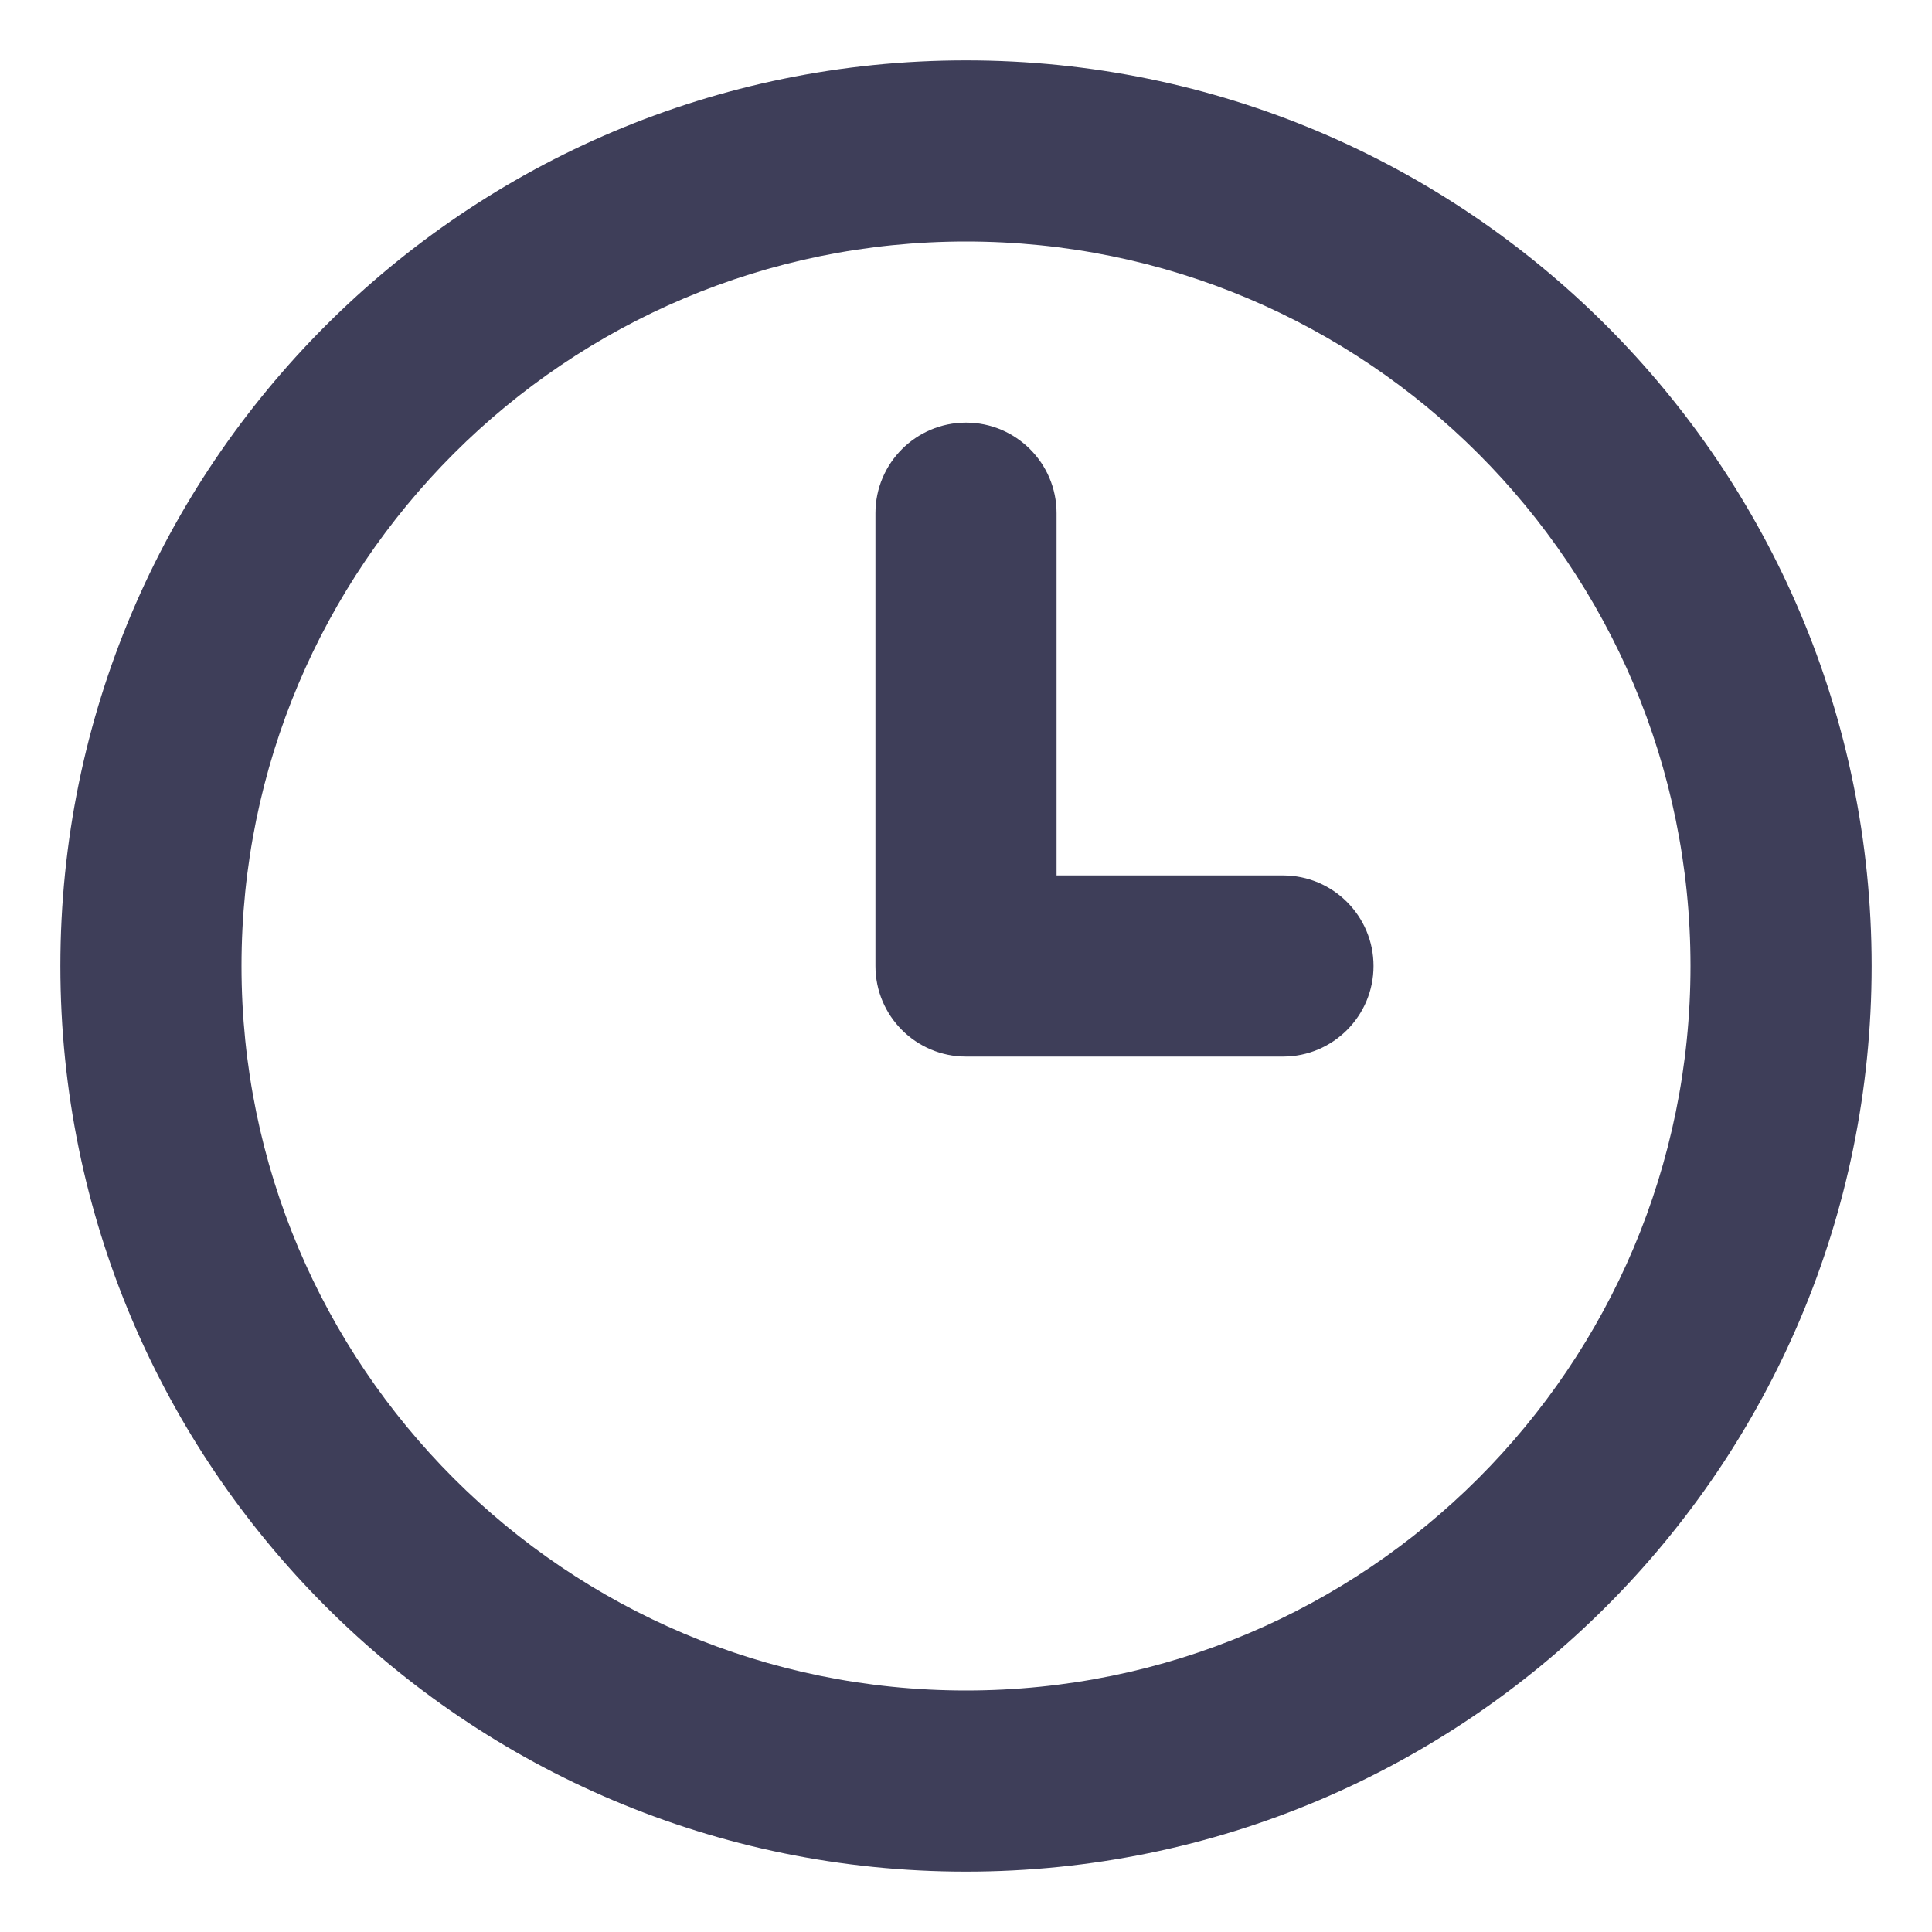 <svg width="16" height="16" viewBox="0 0 16 16" fill="none" xmlns="http://www.w3.org/2000/svg">
<path fill-rule="evenodd" clip-rule="evenodd" d="M8 2C4.686 2 2 4.686 2 8C2 11.314 4.686 14 8 14C11.314 14 14 11.314 14 8C14 4.686 11.314 2 8 2ZM0.5 8C0.5 3.858 3.858 0.5 8 0.5C12.142 0.5 15.5 3.858 15.5 8C15.5 12.142 12.142 15.5 8 15.5C3.858 15.5 0.5 12.142 0.5 8ZM8.75 7.25V4.25C8.75 3.836 8.414 3.5 8 3.5C7.586 3.5 7.25 3.836 7.25 4.25V8C7.25 8.414 7.586 8.75 8 8.75H10.625C11.039 8.75 11.375 8.414 11.375 8C11.375 7.586 11.039 7.25 10.625 7.25H8.75Z" fill="#3E3E59"/>
</svg>
